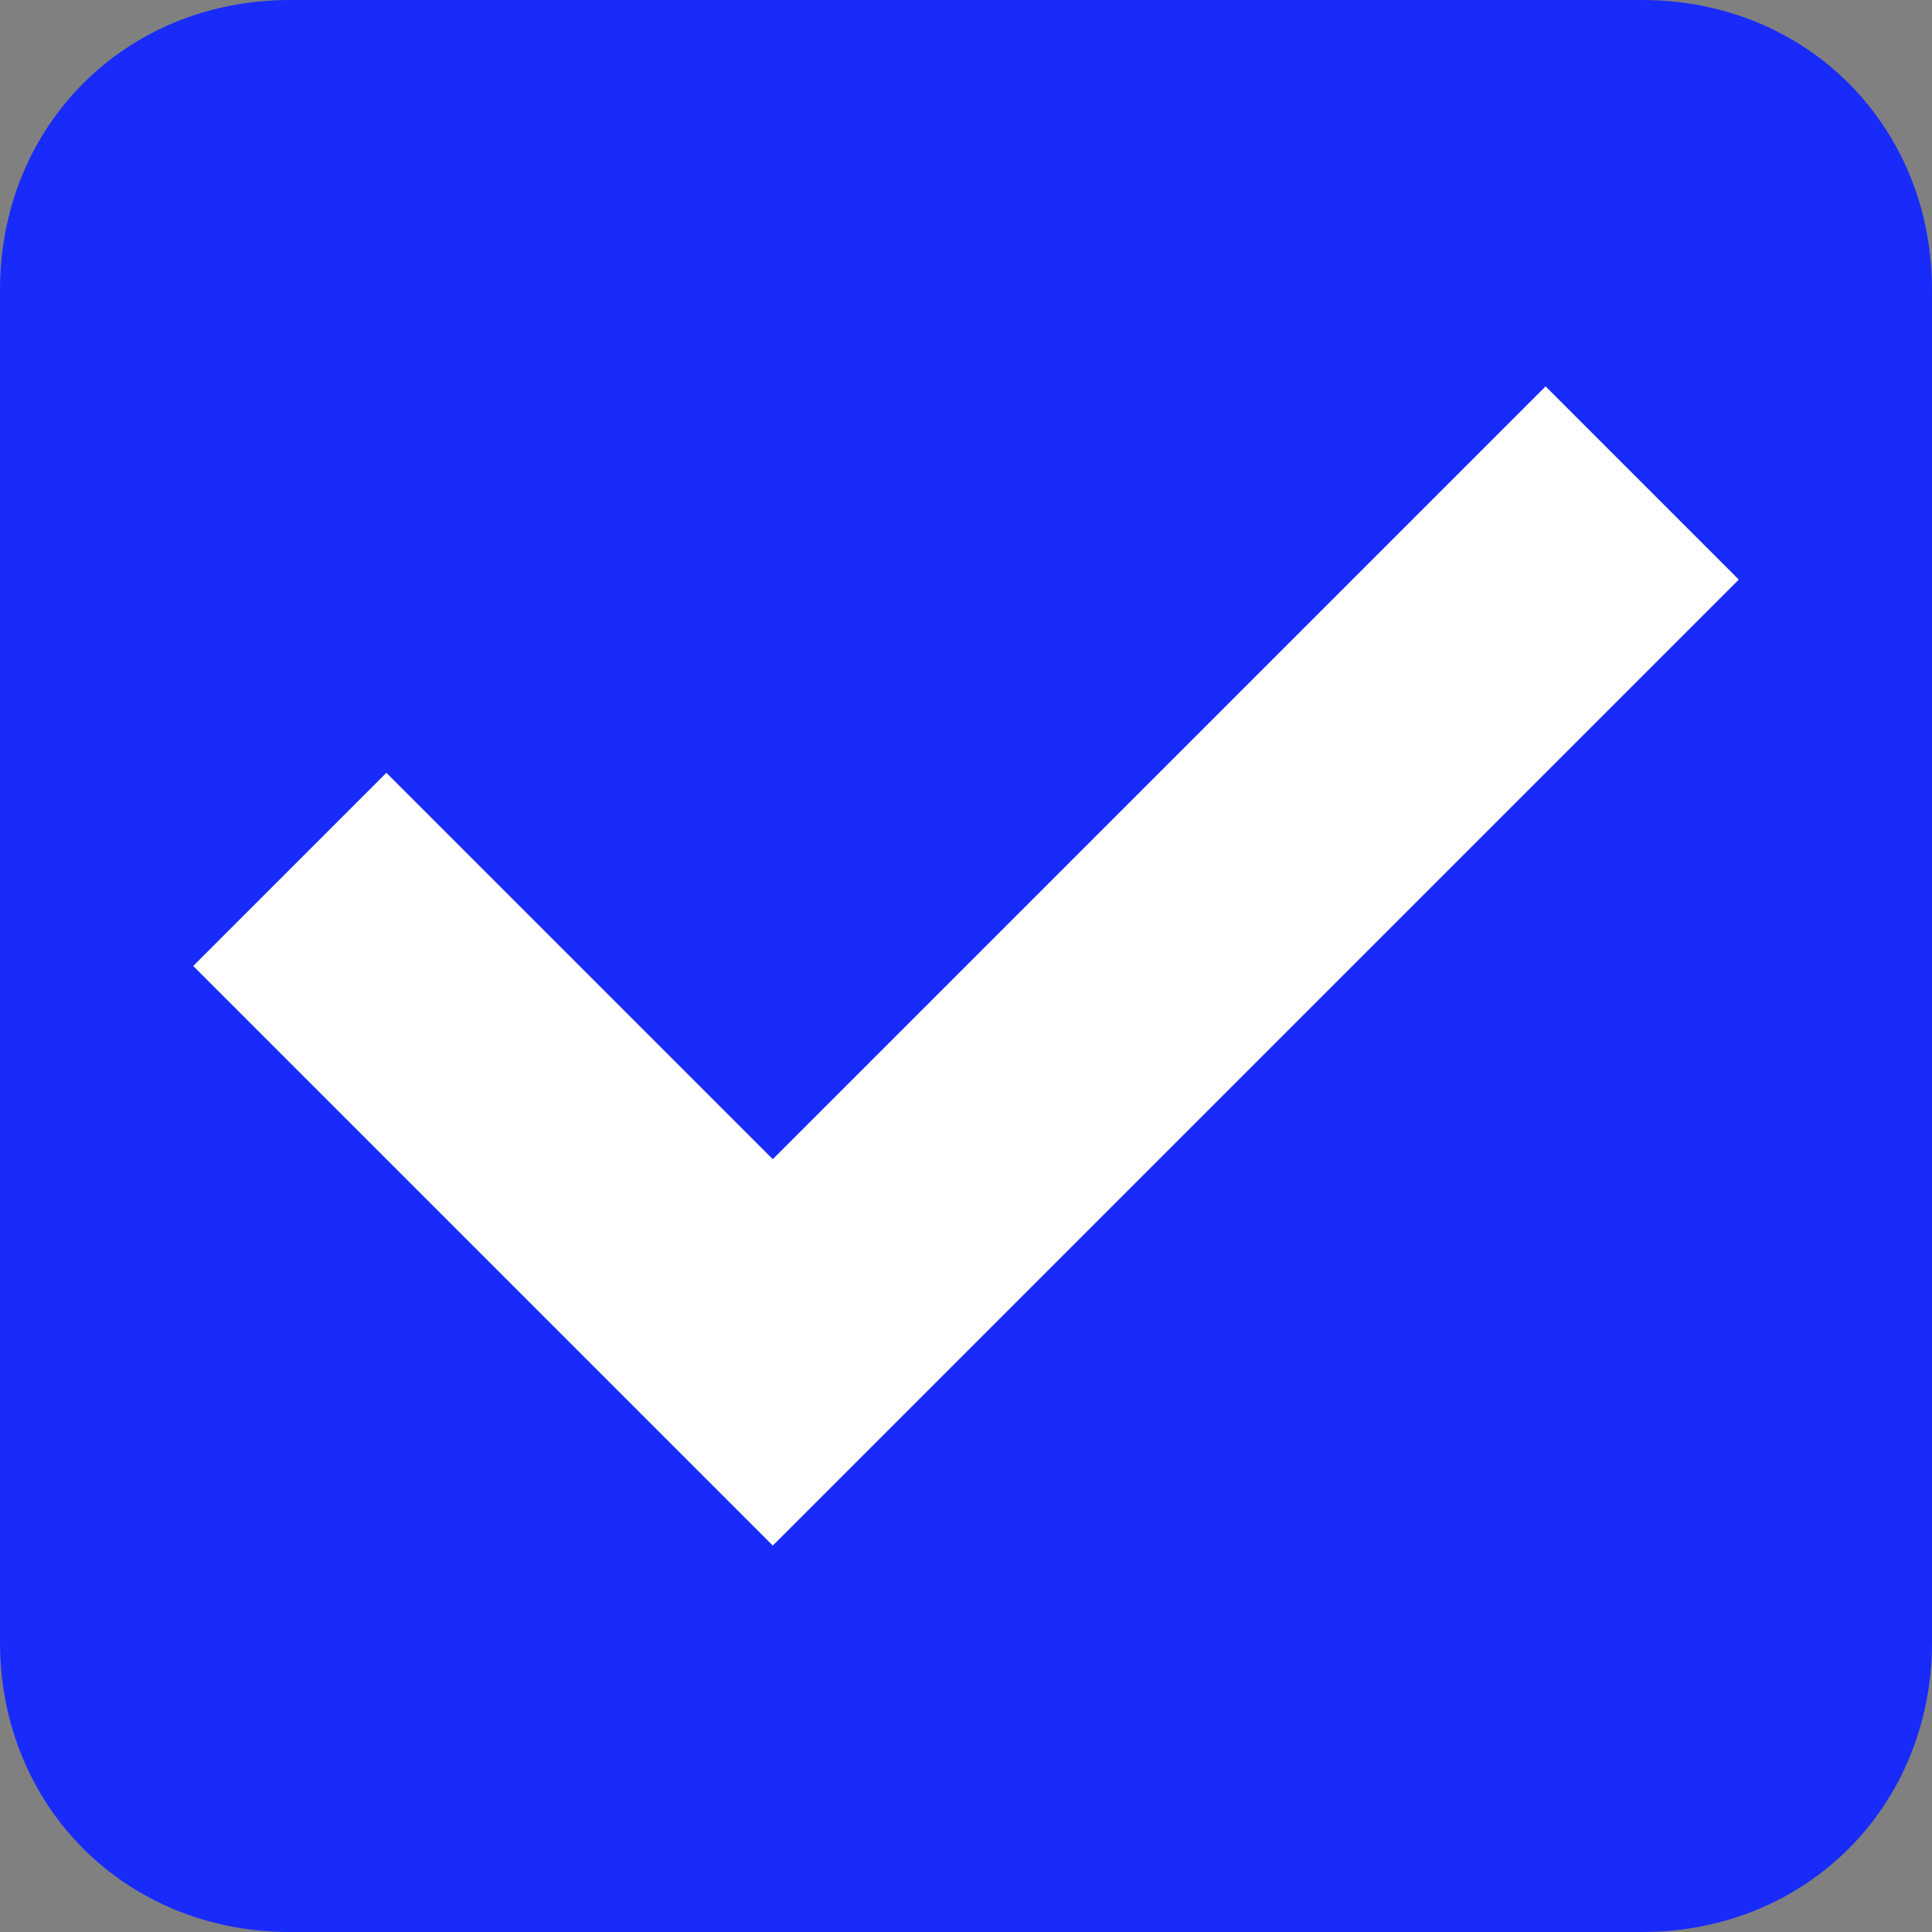 <svg enable-background="new 0 0 20 20" viewBox="0 0 20 20" xmlns="http://www.w3.org/2000/svg"><rect x="0" y="0" width="20" height="20" fill="#808080" stroke="none"/><path d="m17 20h-14c-1.7 0-3-1.3-3-3v-14c0-1.7 1.3-3 3-3h14c1.7 0 3 1.3 3 3v14c0 1.7-1.3 3-3 3z" fill="#182bfb"/><path d="m2 10 2-2 4 4 8-8 2 2-10 10z" fill="#fff"/></svg>